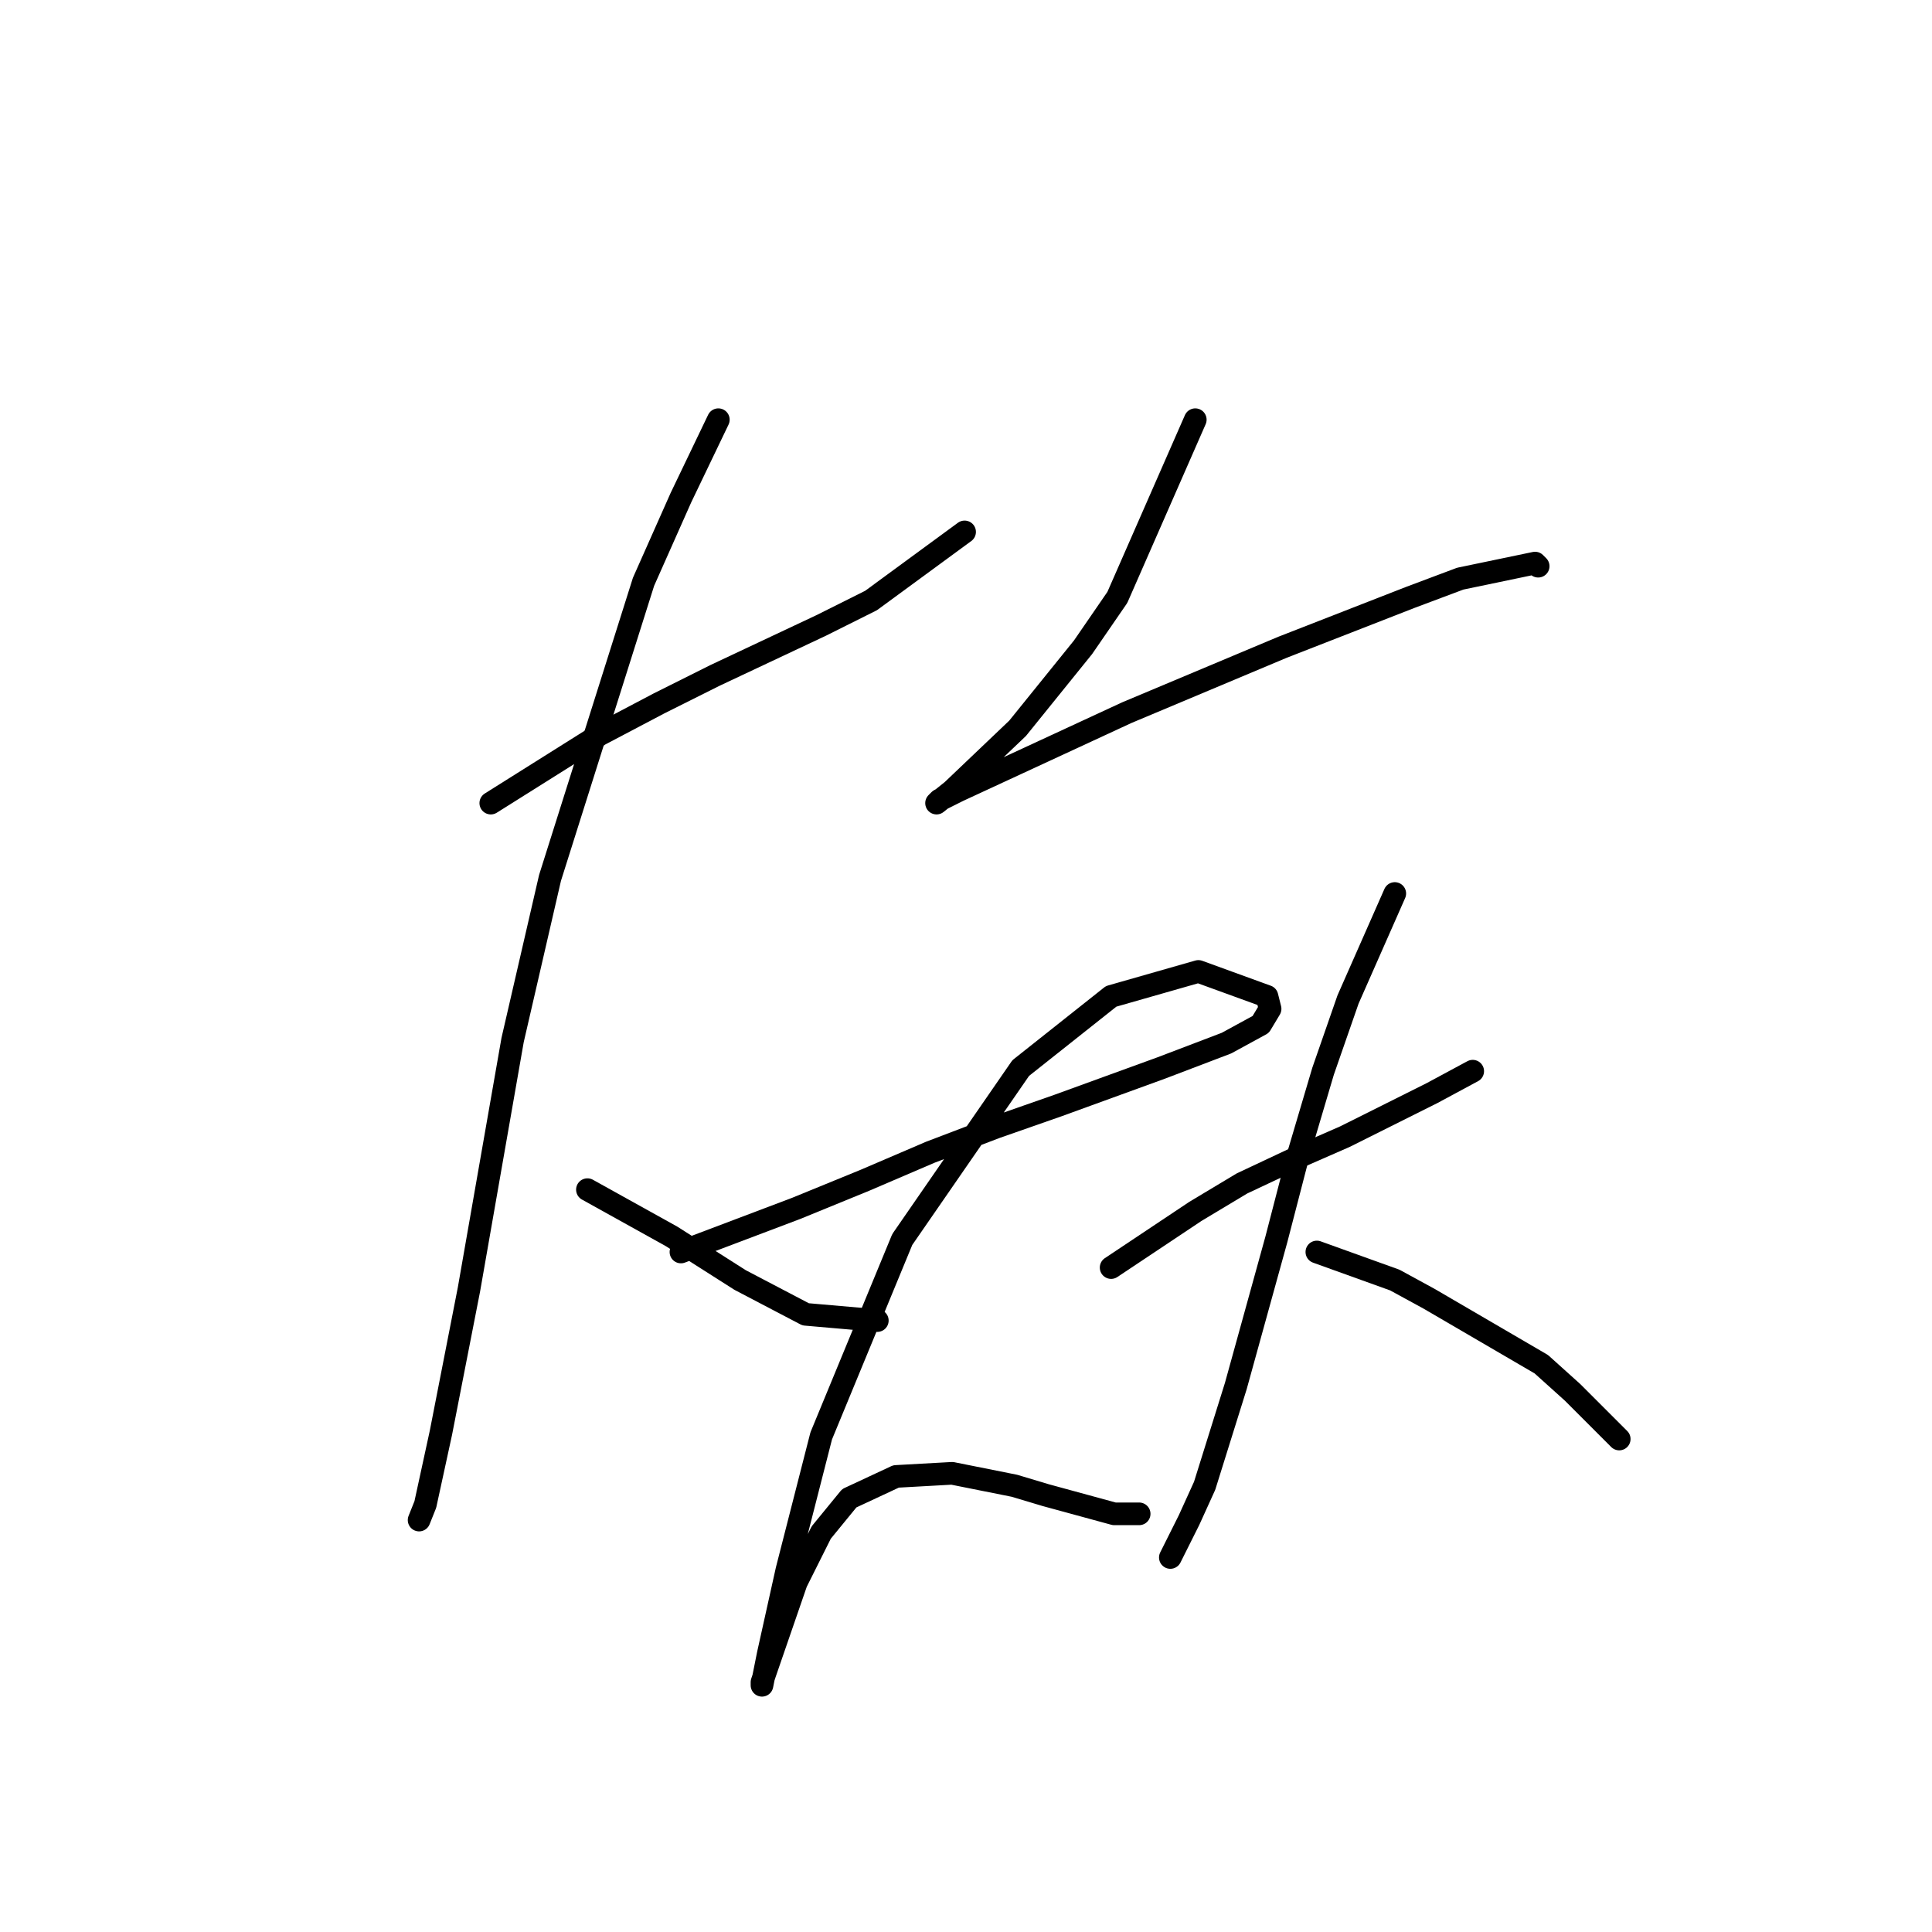 <?xml version="1.0" standalone="no"?>
    <svg width="256" height="256" xmlns="http://www.w3.org/2000/svg" version="1.1">
    <polyline stroke="black" stroke-width="3" stroke-linecap="round" fill="transparent" stroke-linejoin="round" points="65.032 106.416 79.489 97.329 87.336 93.198 94.771 89.481 108.815 82.872 115.424 79.568 127.815 70.48 127.815 70.48 " />
        <polyline stroke="black" stroke-width="3" stroke-linecap="round" fill="transparent" stroke-linejoin="round" points="95.184 55.611 90.228 65.937 85.271 77.089 72.88 116.329 67.923 137.808 62.14 170.852 58.423 189.852 56.358 199.352 55.532 201.417 55.532 201.417 " />
        <polyline stroke="black" stroke-width="3" stroke-linecap="round" fill="transparent" stroke-linejoin="round" points="77.836 157.634 88.989 163.83 93.532 166.721 98.076 169.613 106.75 174.156 116.25 174.982 116.25 174.982 " />
        <polyline stroke="black" stroke-width="3" stroke-linecap="round" fill="transparent" stroke-linejoin="round" points="158.381 55.611 148.055 79.155 143.511 85.763 134.837 96.503 126.163 104.764 124.098 106.416 124.511 106.003 126.989 104.764 149.294 94.437 169.947 85.763 186.882 79.155 193.49 76.676 203.404 74.611 203.817 75.024 203.817 75.024 " />
        <polyline stroke="black" stroke-width="3" stroke-linecap="round" fill="transparent" stroke-linejoin="round" points="90.228 165.895 105.511 160.112 114.598 156.395 123.272 152.677 131.946 149.373 140.207 146.482 153.838 141.525 162.512 138.221 167.055 135.742 168.294 133.677 167.881 132.025 158.794 128.721 147.229 132.025 135.25 141.525 119.554 164.243 108.815 190.265 104.271 208.026 101.793 219.179 100.967 223.309 100.967 222.896 101.38 221.657 105.511 209.678 108.815 203.07 112.533 198.526 118.728 195.635 126.163 195.222 134.424 196.874 138.555 198.113 147.642 200.591 150.946 200.591 150.946 200.591 " />
        <polyline stroke="black" stroke-width="3" stroke-linecap="round" fill="transparent" stroke-linejoin="round" points="147.229 167.96 158.381 160.525 164.577 156.808 171.599 153.504 178.208 150.612 189.773 144.83 195.143 141.938 195.143 141.938 " />
        <polyline stroke="black" stroke-width="3" stroke-linecap="round" fill="transparent" stroke-linejoin="round" points="184.816 118.394 178.621 132.438 175.316 141.938 172.012 153.091 169.12 164.243 163.751 183.656 159.62 196.874 157.555 201.417 155.077 206.374 155.077 206.374 " />
        <polyline stroke="black" stroke-width="3" stroke-linecap="round" fill="transparent" stroke-linejoin="round" points="174.49 165.895 184.816 169.613 189.36 172.091 194.317 174.982 204.23 180.765 208.36 184.482 214.556 190.678 214.556 190.678 " />
        </svg>